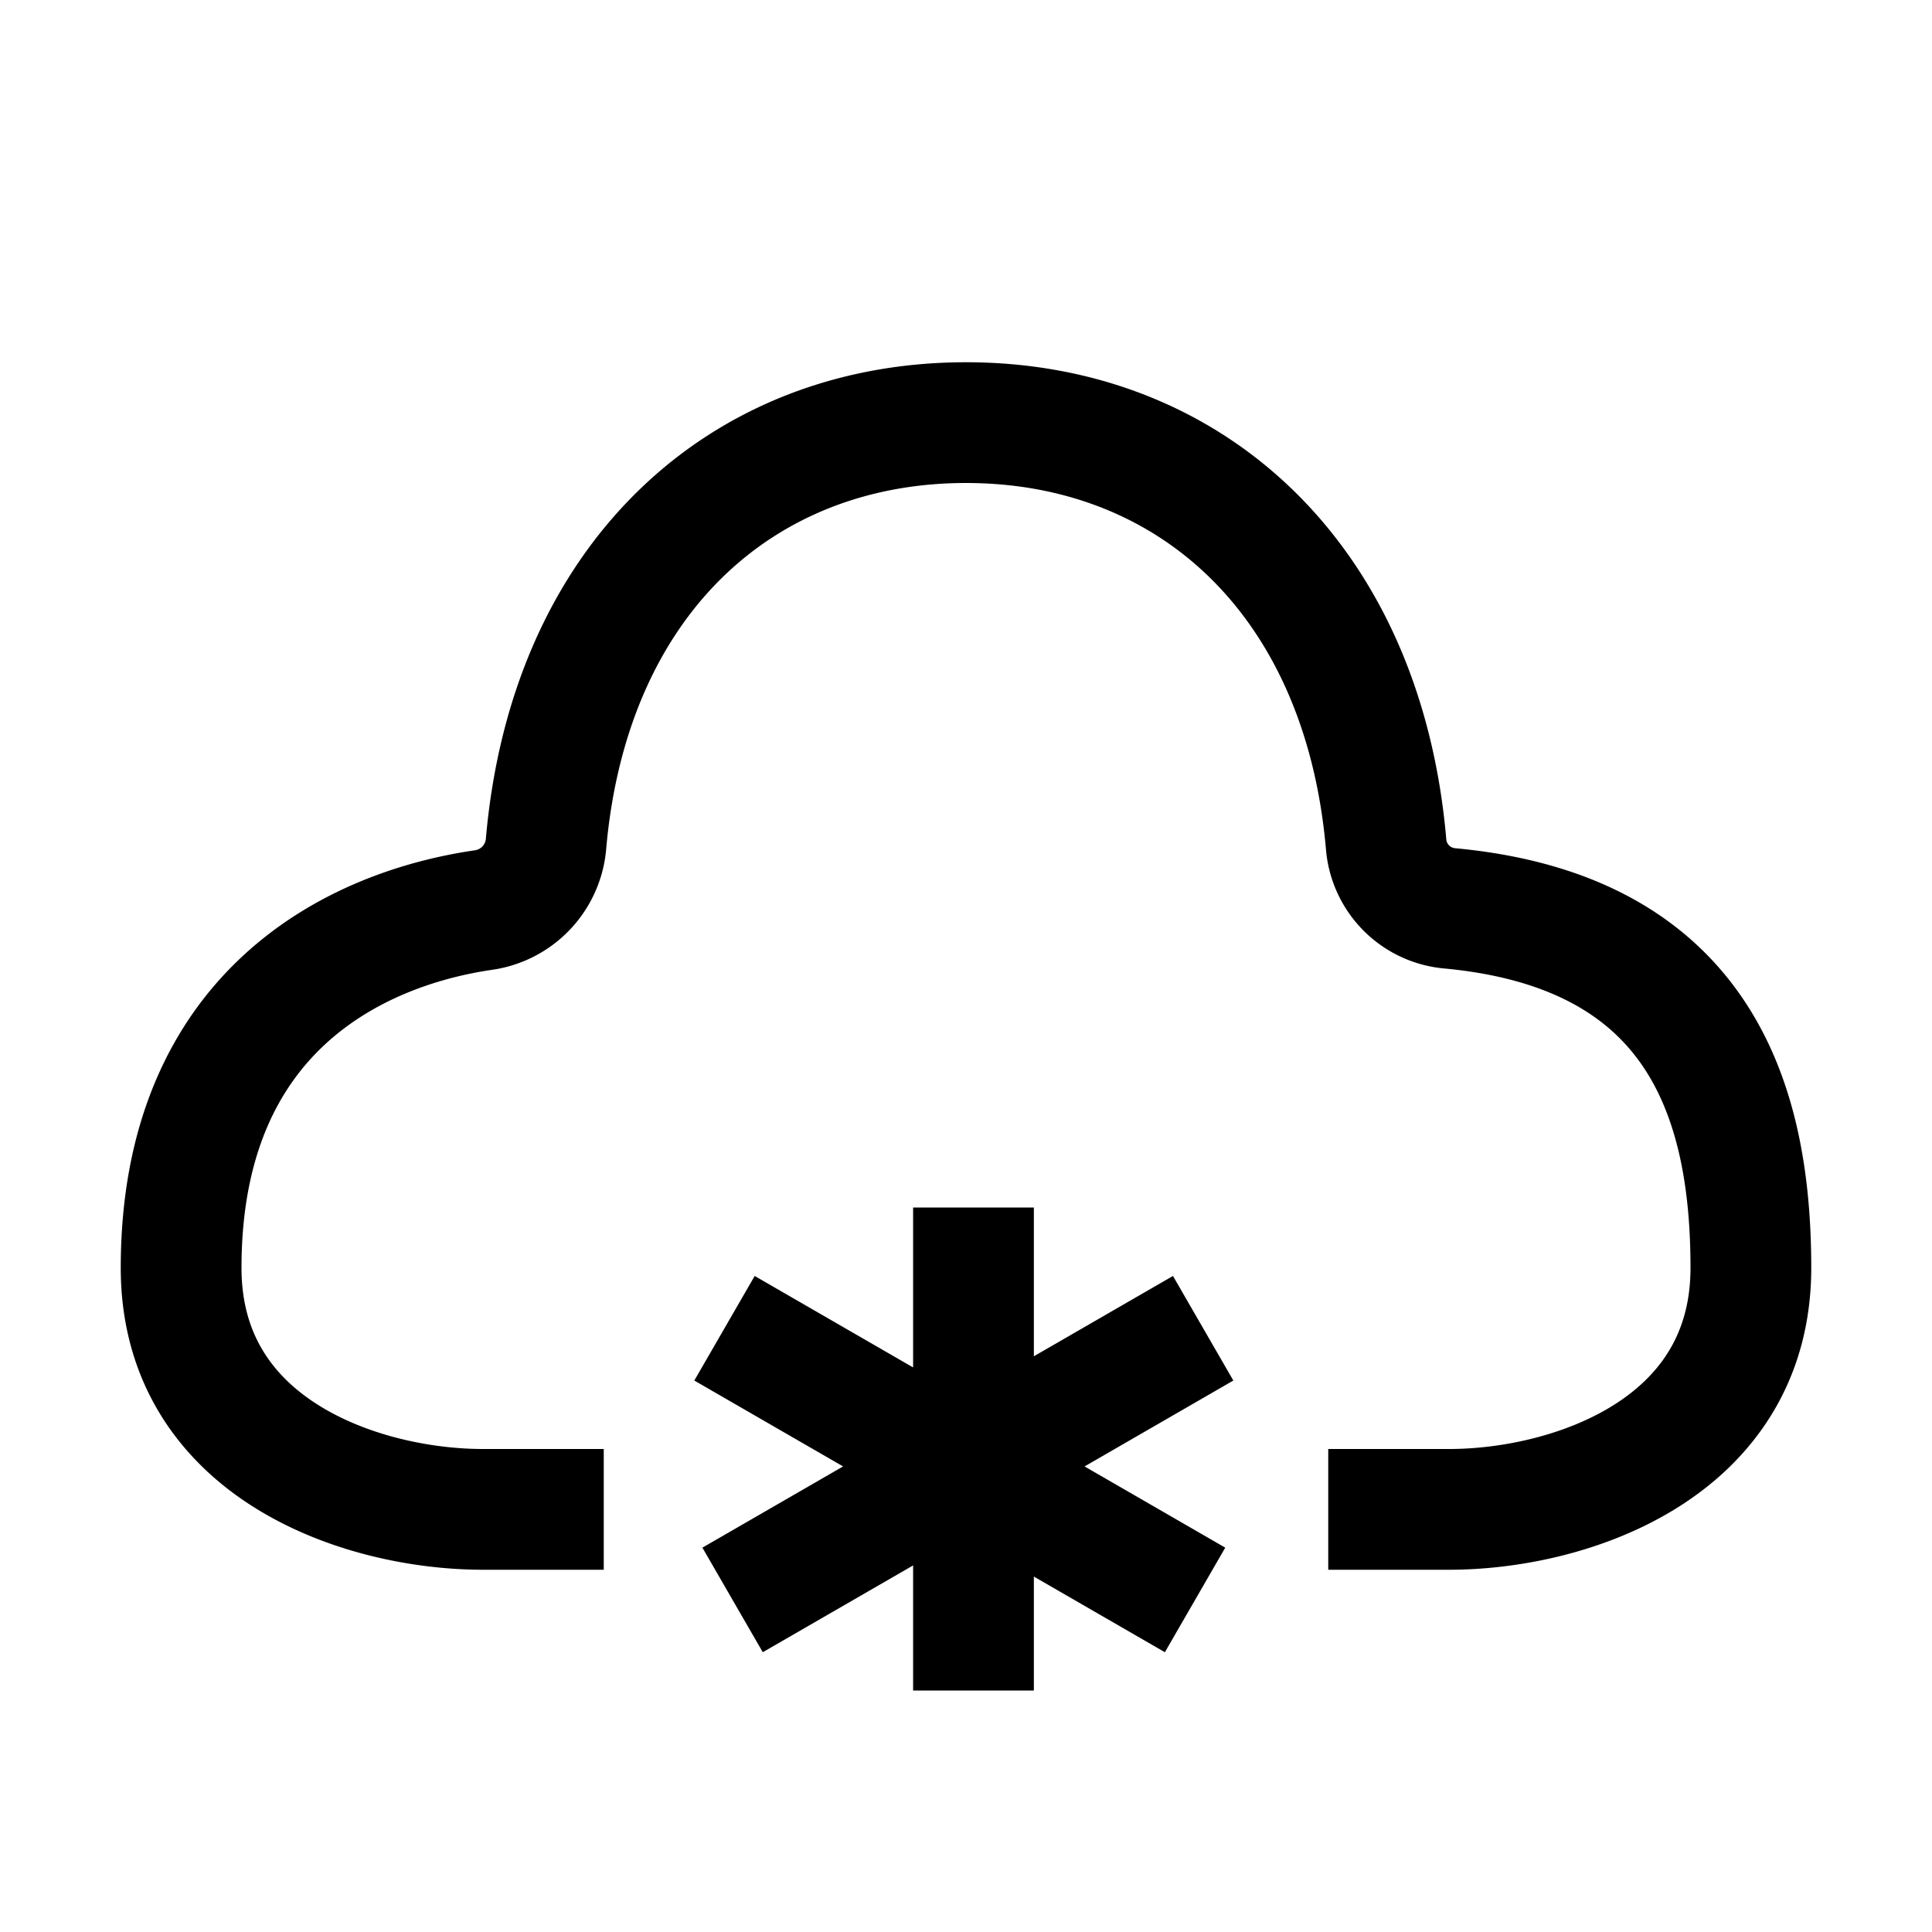 <svg xmlns="http://www.w3.org/2000/svg" width="3em" height="3em" viewBox="0 0 16 16"><path fill="none" stroke="currentColor" d="M5 12.5H4c-1 0-2.5-.5-2.5-2c0-2.131 1.454-2.81 2.502-2.963A.606.606 0 0 0 4.521 7C4.708 4.801 6.137 3.5 8 3.5s3.292 1.301 3.48 3.5a.58.58 0 0 0 .52.522c2.068.19 2.5 1.584 2.5 2.978c0 1.5-1.5 2-2.5 2h-1M8.062 10v4m1.902-3l-3.897 2.25m3.83 0L6 11"/></svg>